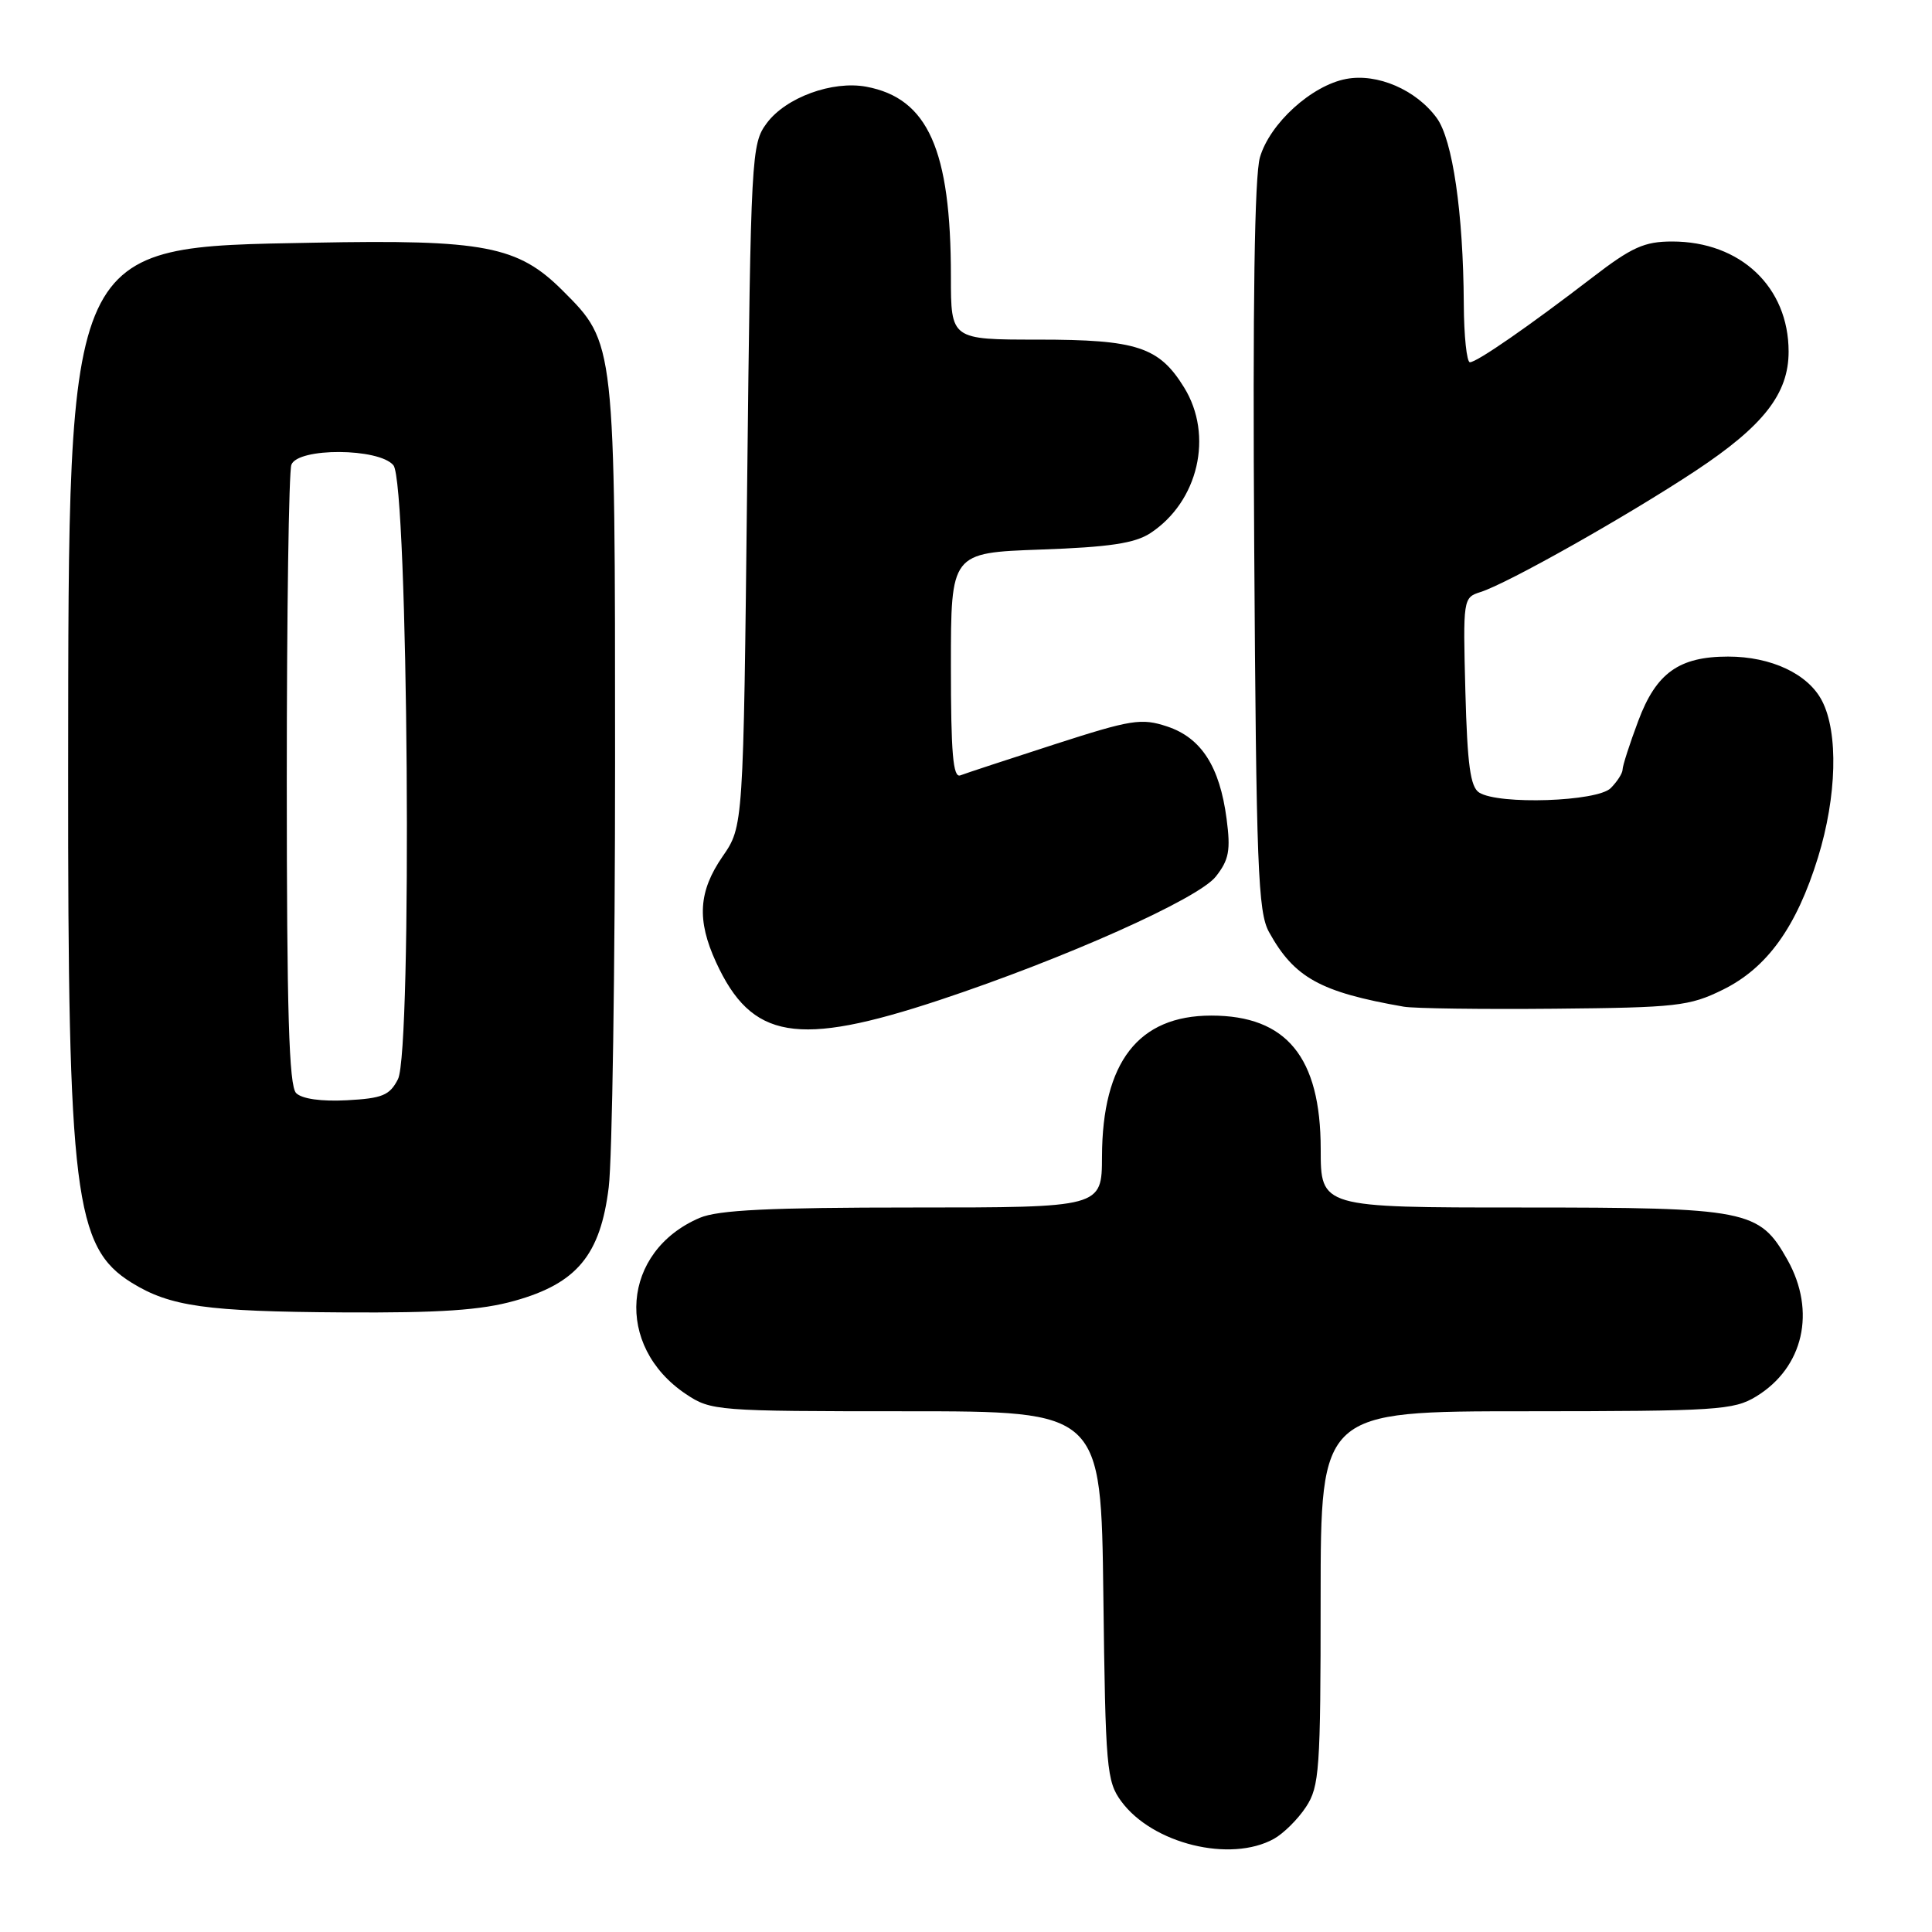 <?xml version="1.0" encoding="UTF-8" standalone="no"?>
<!DOCTYPE svg PUBLIC "-//W3C//DTD SVG 1.1//EN" "http://www.w3.org/Graphics/SVG/1.1/DTD/svg11.dtd" >
<svg xmlns="http://www.w3.org/2000/svg" xmlns:xlink="http://www.w3.org/1999/xlink" version="1.1" viewBox="0 0 256 256">
 <g >
 <path fill="currentColor"
d=" M 168.81 243.65 C 170.08 242.94 171.99 241.05 173.05 239.43 C 174.83 236.73 174.99 234.53 174.99 211.75 C 175.00 187.00 175.00 187.00 202.25 187.00 C 227.51 186.99 229.73 186.85 232.70 185.04 C 238.98 181.21 240.68 173.76 236.84 166.92 C 233.11 160.30 231.61 160.00 201.60 160.00 C 175.00 160.00 175.00 160.00 175.00 152.25 C 174.99 140.08 170.47 134.57 160.50 134.57 C 150.84 134.57 146.06 140.73 146.02 153.25 C 146.00 160.00 146.00 160.00 120.97 160.00 C 101.99 160.00 95.16 160.33 92.72 161.37 C 82.35 165.79 81.37 178.36 90.90 184.73 C 94.21 186.94 94.94 187.00 120.10 187.00 C 145.90 187.00 145.90 187.00 146.20 211.43 C 146.48 234.30 146.63 236.04 148.57 238.68 C 152.71 244.32 163.04 246.85 168.81 243.65 Z  M 68.20 172.36 C 76.45 170.05 79.56 166.29 80.66 157.31 C 81.12 153.57 81.50 128.23 81.50 101.00 C 81.50 45.20 81.53 45.48 74.56 38.51 C 68.63 32.58 64.18 31.72 41.50 32.16 C 8.58 32.78 9.09 31.67 9.03 102.31 C 8.99 158.22 9.87 165.28 17.45 169.97 C 22.55 173.12 27.33 173.79 45.43 173.90 C 58.32 173.98 63.76 173.61 68.20 172.36 Z  M 124.50 132.51 C 141.10 127.00 158.77 119.11 161.10 116.15 C 162.85 113.93 163.08 112.68 162.53 108.50 C 161.62 101.56 159.17 97.76 154.65 96.26 C 151.23 95.13 149.92 95.34 139.70 98.64 C 133.54 100.63 127.94 102.47 127.25 102.74 C 126.28 103.11 126.00 99.81 126.00 88.23 C 126.00 73.25 126.00 73.25 137.87 72.82 C 146.98 72.50 150.36 71.99 152.42 70.65 C 158.79 66.47 160.83 57.70 156.90 51.34 C 153.58 45.96 150.64 45.00 137.55 45.00 C 126.00 45.00 126.00 45.00 126.00 36.64 C 126.00 19.84 122.96 13.02 114.79 11.49 C 110.30 10.66 104.13 12.91 101.60 16.32 C 99.56 19.06 99.49 20.42 99.00 64.32 C 98.50 109.50 98.50 109.50 95.75 113.48 C 92.55 118.12 92.31 121.90 94.88 127.50 C 99.59 137.75 105.62 138.77 124.50 132.51 Z  M 228.27 131.15 C 234.15 128.26 238.04 122.85 240.89 113.63 C 243.39 105.53 243.61 97.08 241.43 92.87 C 239.59 89.30 234.70 87.00 228.98 87.00 C 222.48 87.00 219.45 89.17 217.08 95.52 C 215.93 98.58 215.00 101.48 215.00 101.97 C 215.00 102.46 214.29 103.56 213.43 104.43 C 211.64 106.22 198.60 106.66 196.00 105.02 C 194.83 104.28 194.43 101.35 194.17 91.63 C 193.85 79.35 193.87 79.18 196.17 78.45 C 199.76 77.32 215.57 68.40 224.68 62.38 C 233.68 56.42 237.00 52.17 237.00 46.59 C 237.00 38.03 230.62 32.00 221.57 32.00 C 217.89 32.00 216.22 32.75 211.02 36.75 C 202.61 43.21 195.70 48.00 194.77 48.00 C 194.35 48.00 193.98 44.51 193.96 40.25 C 193.89 28.20 192.48 18.52 190.38 15.64 C 187.65 11.90 182.51 9.68 178.38 10.46 C 173.80 11.32 168.27 16.34 166.95 20.84 C 166.23 23.30 165.98 40.26 166.19 72.50 C 166.46 114.91 166.69 120.85 168.15 123.50 C 171.49 129.55 174.94 131.46 186.00 133.39 C 187.38 133.63 196.38 133.75 206.00 133.66 C 222.17 133.51 223.86 133.32 228.27 131.15 Z  M 39.24 144.84 C 38.29 143.89 38.00 134.10 38.00 103.38 C 38.00 81.26 38.27 62.45 38.61 61.58 C 39.48 59.29 50.22 59.35 52.13 61.65 C 54.09 64.02 54.65 139.27 52.73 143.00 C 51.64 145.14 50.66 145.54 45.97 145.79 C 42.57 145.97 40.01 145.61 39.24 144.84 Z "/>
</g>
</svg>